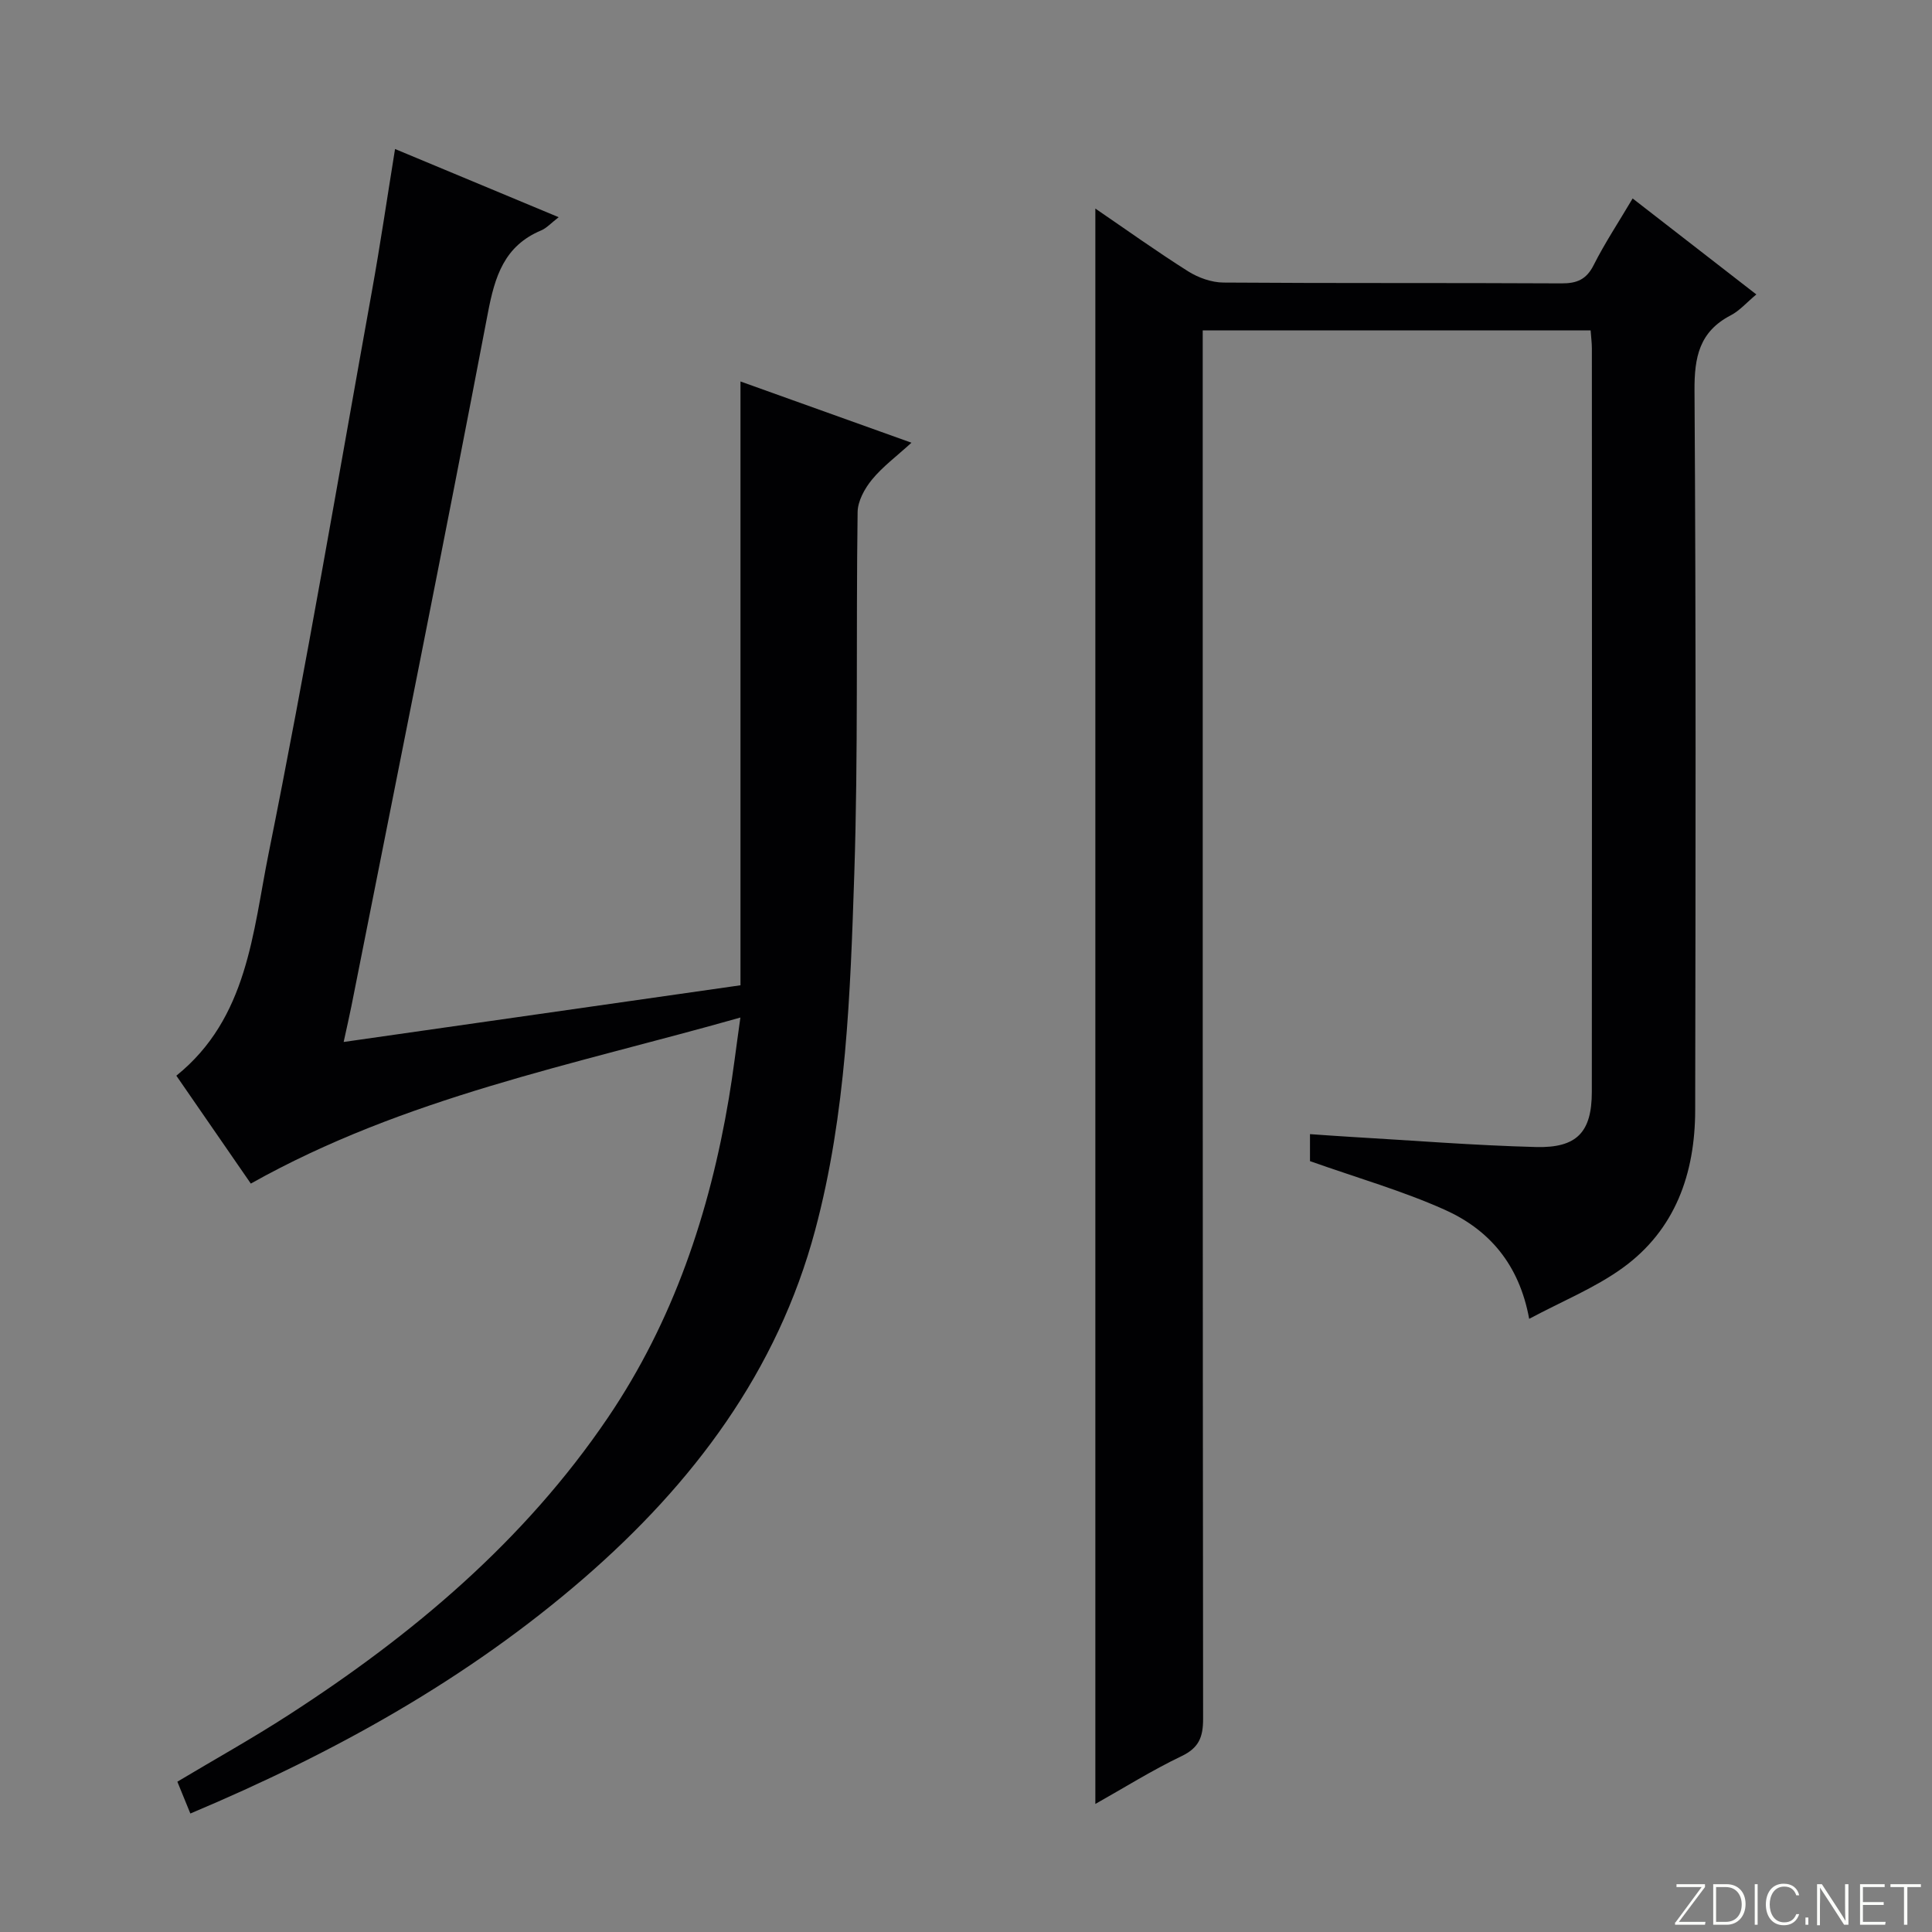 <svg enable-background="new 0 0 400 400" viewBox="0 0 400 400" xmlns="http://www.w3.org/2000/svg"><rect x="0" y="0" width="400" height="400" fill="#808080" stroke="none"/><g fill="#fbfcfa"><path d="m346.9 398 5.4-7.3h-5.2v-.6h5.9v.6l-5.4 7.2h5.5l-.1.6h-6.2v-.5z"/><path d="m354.7 390.1h2.8c2.3 0 3.9 1.6 3.9 4.1s-1.6 4.3-3.9 4.3h-2.8zm.6 7.8h2c2.2 0 3.3-1.6 3.3-3.6 0-1.8-1-3.6-3.3-3.6h-2z"/><path d="m363.9 390.1v8.4h-.6v-8.4z"/><path d="m372.5 396.3c-.4 1.3-1.4 2.3-3.2 2.3-2.4 0-3.7-1.9-3.7-4.3 0-2.3 1.2-4.3 3.7-4.3 1.8 0 2.9 1 3.2 2.4h-.6c-.4-1.1-1.1-1.8-2.5-1.8-2.1 0-3 1.9-3 3.7s.9 3.7 3 3.7c1.4 0 2.1-.7 2.5-1.7z"/><path d="m373.8 398.5v-1.5h.6v1.5z"/><path d="m376.2 398.5v-8.4h1c1.3 2 4.4 6.7 4.9 7.6-.1-1.2-.1-2.4-.1-3.8v-3.8h.7v8.4h-.9c-1.2-1.9-4.4-6.8-5-7.7.1 1.1 0 2.3 0 3.9v3.9h-.6z"/><path d="m390 394.4h-4.3v3.5h4.7l-.1.6h-5.2v-8.4h5.1v.6h-4.5v3.1h4.3v.7z"/><path d="m394.2 390.7h-2.8v-.6h6.3v.6h-2.8v7.8h-.7z"/></g><path d="m271.22 240.4c0-1.12 0-3.05 0-5.59 2.95.2 5.71.41 8.47.57 12.78.74 25.55 1.77 38.34 2.1 8.47.22 11.53-3.1 11.54-11.4.05-51.32.03-102.63.01-153.95 0-1.14-.16-2.28-.26-3.73-26.64 0-53.05 0-80.31 0v6.06c0 93.8-.02 187.61.08 281.41 0 3.78-.86 6-4.48 7.73-6.1 2.92-11.86 6.53-17.83 9.89 0-110.28 0-220.14 0-330.31 6.33 4.32 12.65 8.85 19.2 12.99 2.11 1.33 4.85 2.31 7.31 2.33 23.32.17 46.65.04 69.98.17 3.22.02 5.18-.8 6.69-3.8 2.3-4.56 5.14-8.84 8.06-13.78 8.63 6.7 16.95 13.15 25.61 19.87-2.03 1.69-3.47 3.38-5.31 4.33-6.49 3.38-7.54 8.64-7.49 15.59.32 49.65.22 99.3.14 148.95-.02 13.11-4.09 24.8-15.06 32.71-5.7 4.11-12.42 6.83-19.31 10.51-2.08-11.38-8.39-18.52-17.52-22.6-8.71-3.9-17.98-6.55-27.86-10.05z" fill="#010103"/><path d="m39.41 375.47c-.99-2.43-1.79-4.4-2.69-6.59 7.79-4.66 15.59-9 23.07-13.84 25.66-16.57 48.76-35.99 66.06-61.52 13.56-20.01 21.06-42.43 25.05-66.11.88-5.2 1.49-10.43 2.39-16.74-34.76 9.86-69.54 16.51-101.36 34.38-4.87-7.06-10.02-14.51-15.42-22.34 14.8-11.92 15.81-29.7 19.1-46 7.8-38.67 14.39-77.59 21.39-116.43 1.73-9.59 3.14-19.24 4.79-29.43 11.41 4.76 22.34 9.31 33.88 14.12-1.61 1.24-2.5 2.26-3.62 2.73-7.66 3.21-9.6 9.53-11.05 17.15-9.14 47.88-18.77 95.67-28.25 143.49-.45 2.25-.97 4.48-1.6 7.39 27.53-3.93 54.63-7.81 82.16-11.74 0-41.88 0-83.14 0-125.01 11.59 4.15 23.05 8.26 35.4 12.68-3.07 2.8-5.96 4.94-8.17 7.63-1.52 1.85-2.95 4.45-2.98 6.73-.34 24.98.13 49.99-.69 74.96-.82 24.72-1.65 49.59-8.09 73.67-7.82 29.29-25.29 52.49-47.87 72.08-24.12 20.9-51.63 36.16-81.5 48.74z" fill="#010103"/></svg>